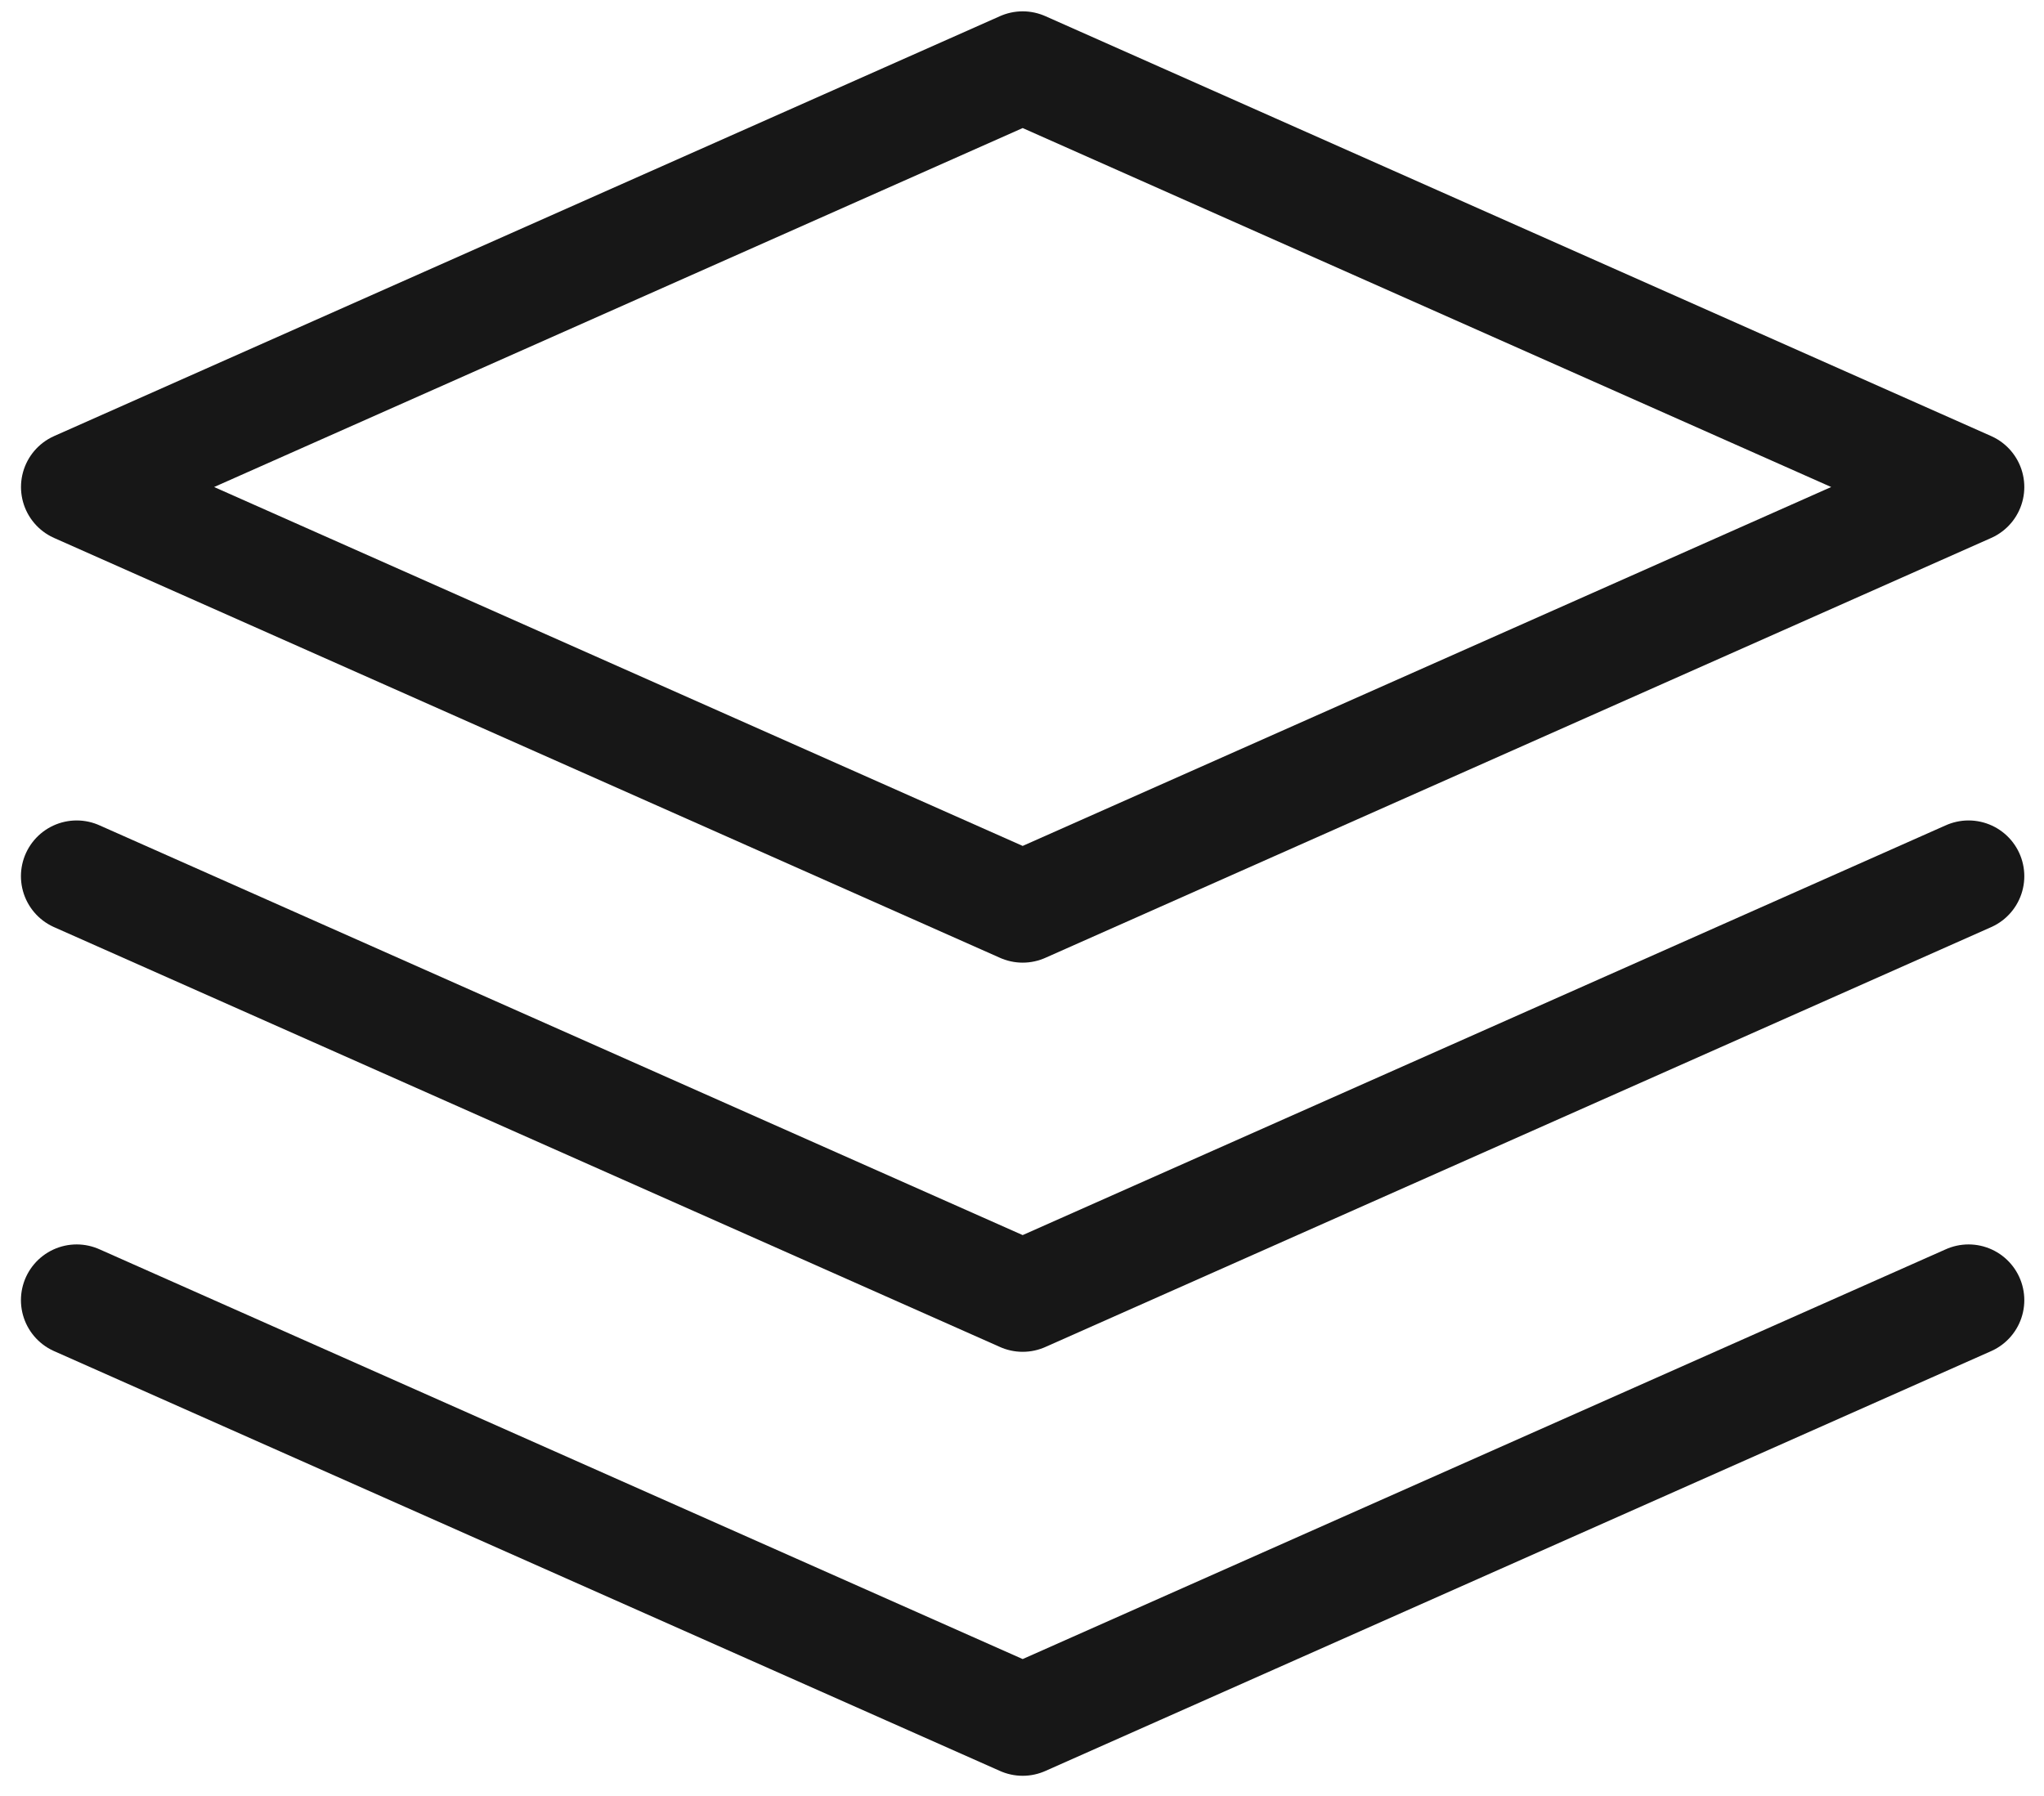 <svg width="33" height="29" xmlns="http://www.w3.org/2000/svg"><g transform="translate(1 1)" stroke="#171717" stroke-width="1.8" fill="none" fill-rule="evenodd" stroke-linecap="round" stroke-linejoin="round"><path d="M30.782 13.148L15.511 19.928 0.238 13.148"/><path d="M30.782 19.994L15.511 26.774 0.238 19.994"/><path d="M15.511 13.644L0.239 6.864 15.511 0.083 30.782 6.864z"/></g></svg>